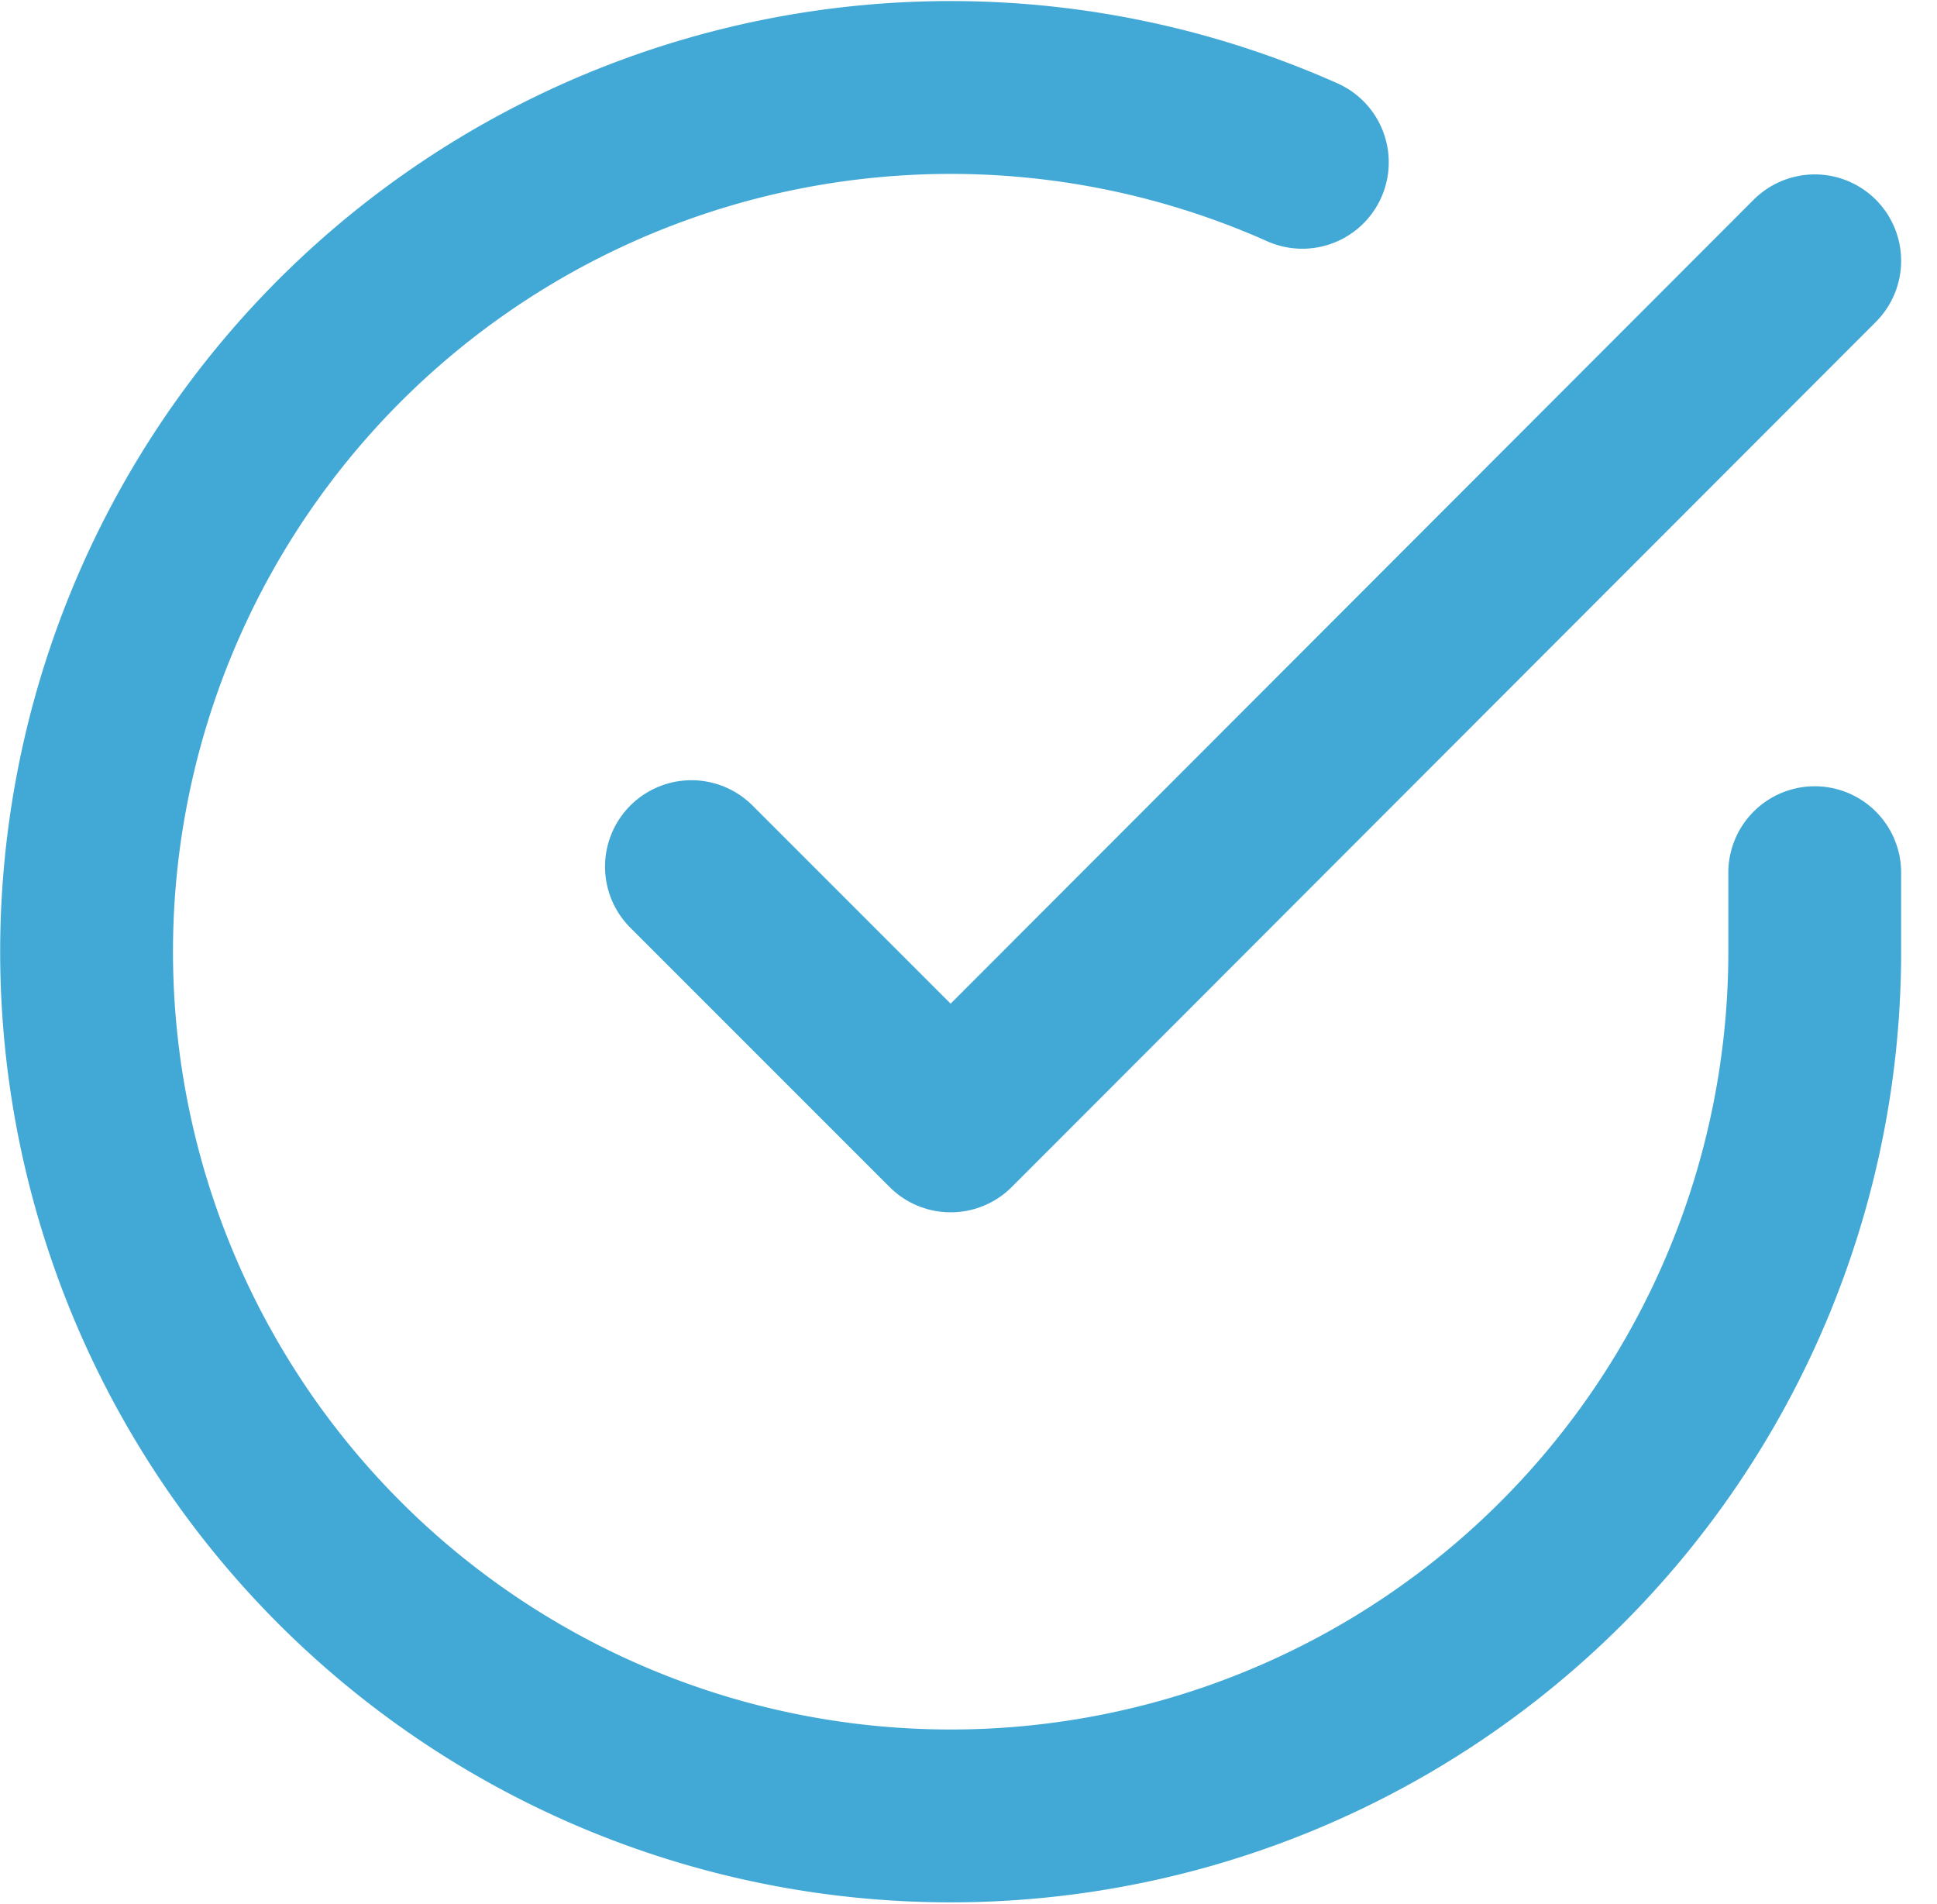 <svg xmlns="http://www.w3.org/2000/svg" width="22.417" height="22.027" viewBox="0 0 22.417 22.027">
  <defs>
    <style>
      .cls-1 {
        fill: none;
        stroke: #42a9d6;
        stroke-linecap: round;
        stroke-linejoin: round;
        stroke-width: 2px;
      }
    </style>
  </defs>
  <g id="check-circle" transform="translate(1.002 1.012)">
    <path id="Path_39" data-name="Path 39" class="cls-1" d="M22,11.08V12a10,10,0,1,1-5.93-9.14" transform="translate(-2 -1.994)"/>
    <path id="Path_40" data-name="Path 40" class="cls-1" d="M22,4,12,14.01l-3-3" transform="translate(-2 -1.994)"/>
  </g>
</svg>
